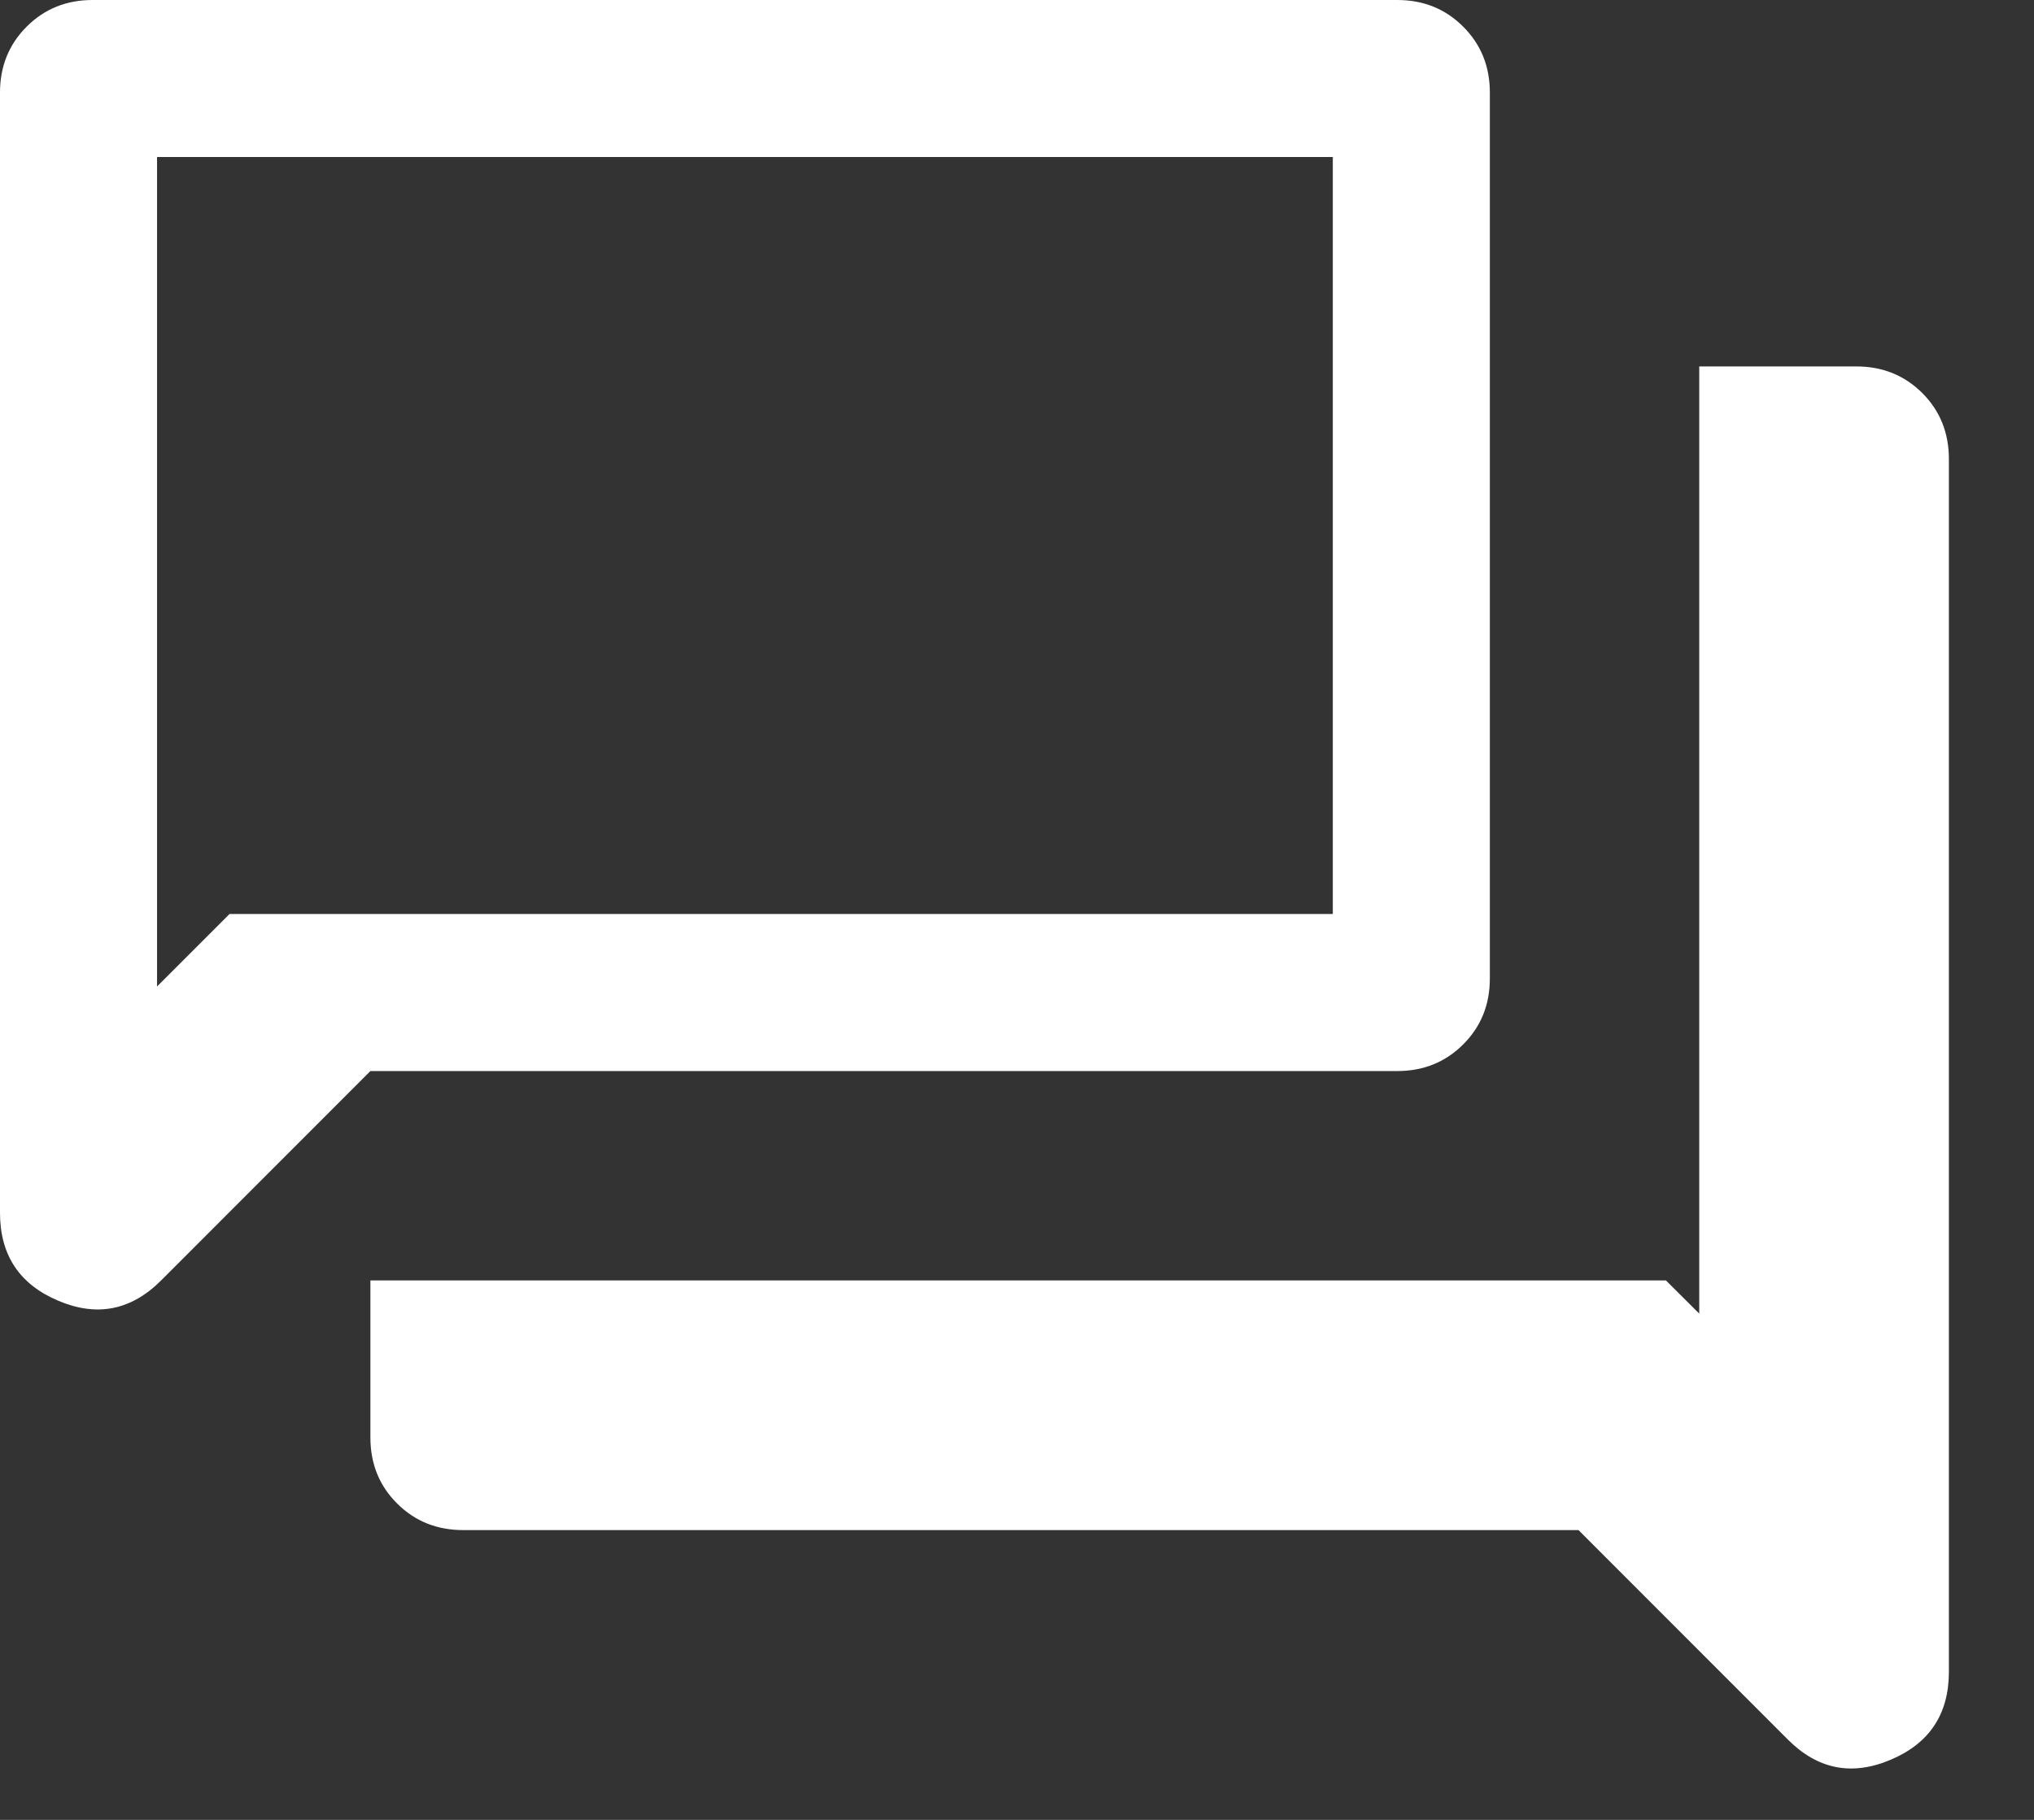 <svg width="19" height="17" viewBox="0 0 19 17" fill="none" xmlns="http://www.w3.org/2000/svg">
<rect x="0" y="0" width="19" height="17" fill="#333333" stroke="none"/>
<path d="M4.326 14.293C4.081 14.293 3.875 14.21 3.709 14.044C3.543 13.879 3.46 13.673 3.46 13.428V11.961H15.562L15.873 12.271V3.423H17.34C17.585 3.423 17.79 3.506 17.956 3.671C18.122 3.837 18.205 4.043 18.205 4.288V15.617C18.205 16.011 18.024 16.285 17.662 16.438C17.3 16.592 16.98 16.529 16.702 16.251L14.745 14.293H4.326ZM3.46 10.005L1.503 11.963C1.224 12.241 0.904 12.304 0.543 12.15C0.181 11.997 0 11.723 0 11.329V0.865C0 0.62 0.083 0.415 0.249 0.249C0.415 0.083 0.62 0 0.865 0H13.052C13.297 0 13.502 0.083 13.668 0.249C13.834 0.415 13.917 0.62 13.917 0.865V9.14C13.917 9.385 13.834 9.591 13.668 9.756C13.502 9.922 13.297 10.005 13.052 10.005H3.46ZM12.45 8.538V1.467H1.467V9.215L2.144 8.538H12.45Z" fill="#fff"/>
</svg>
